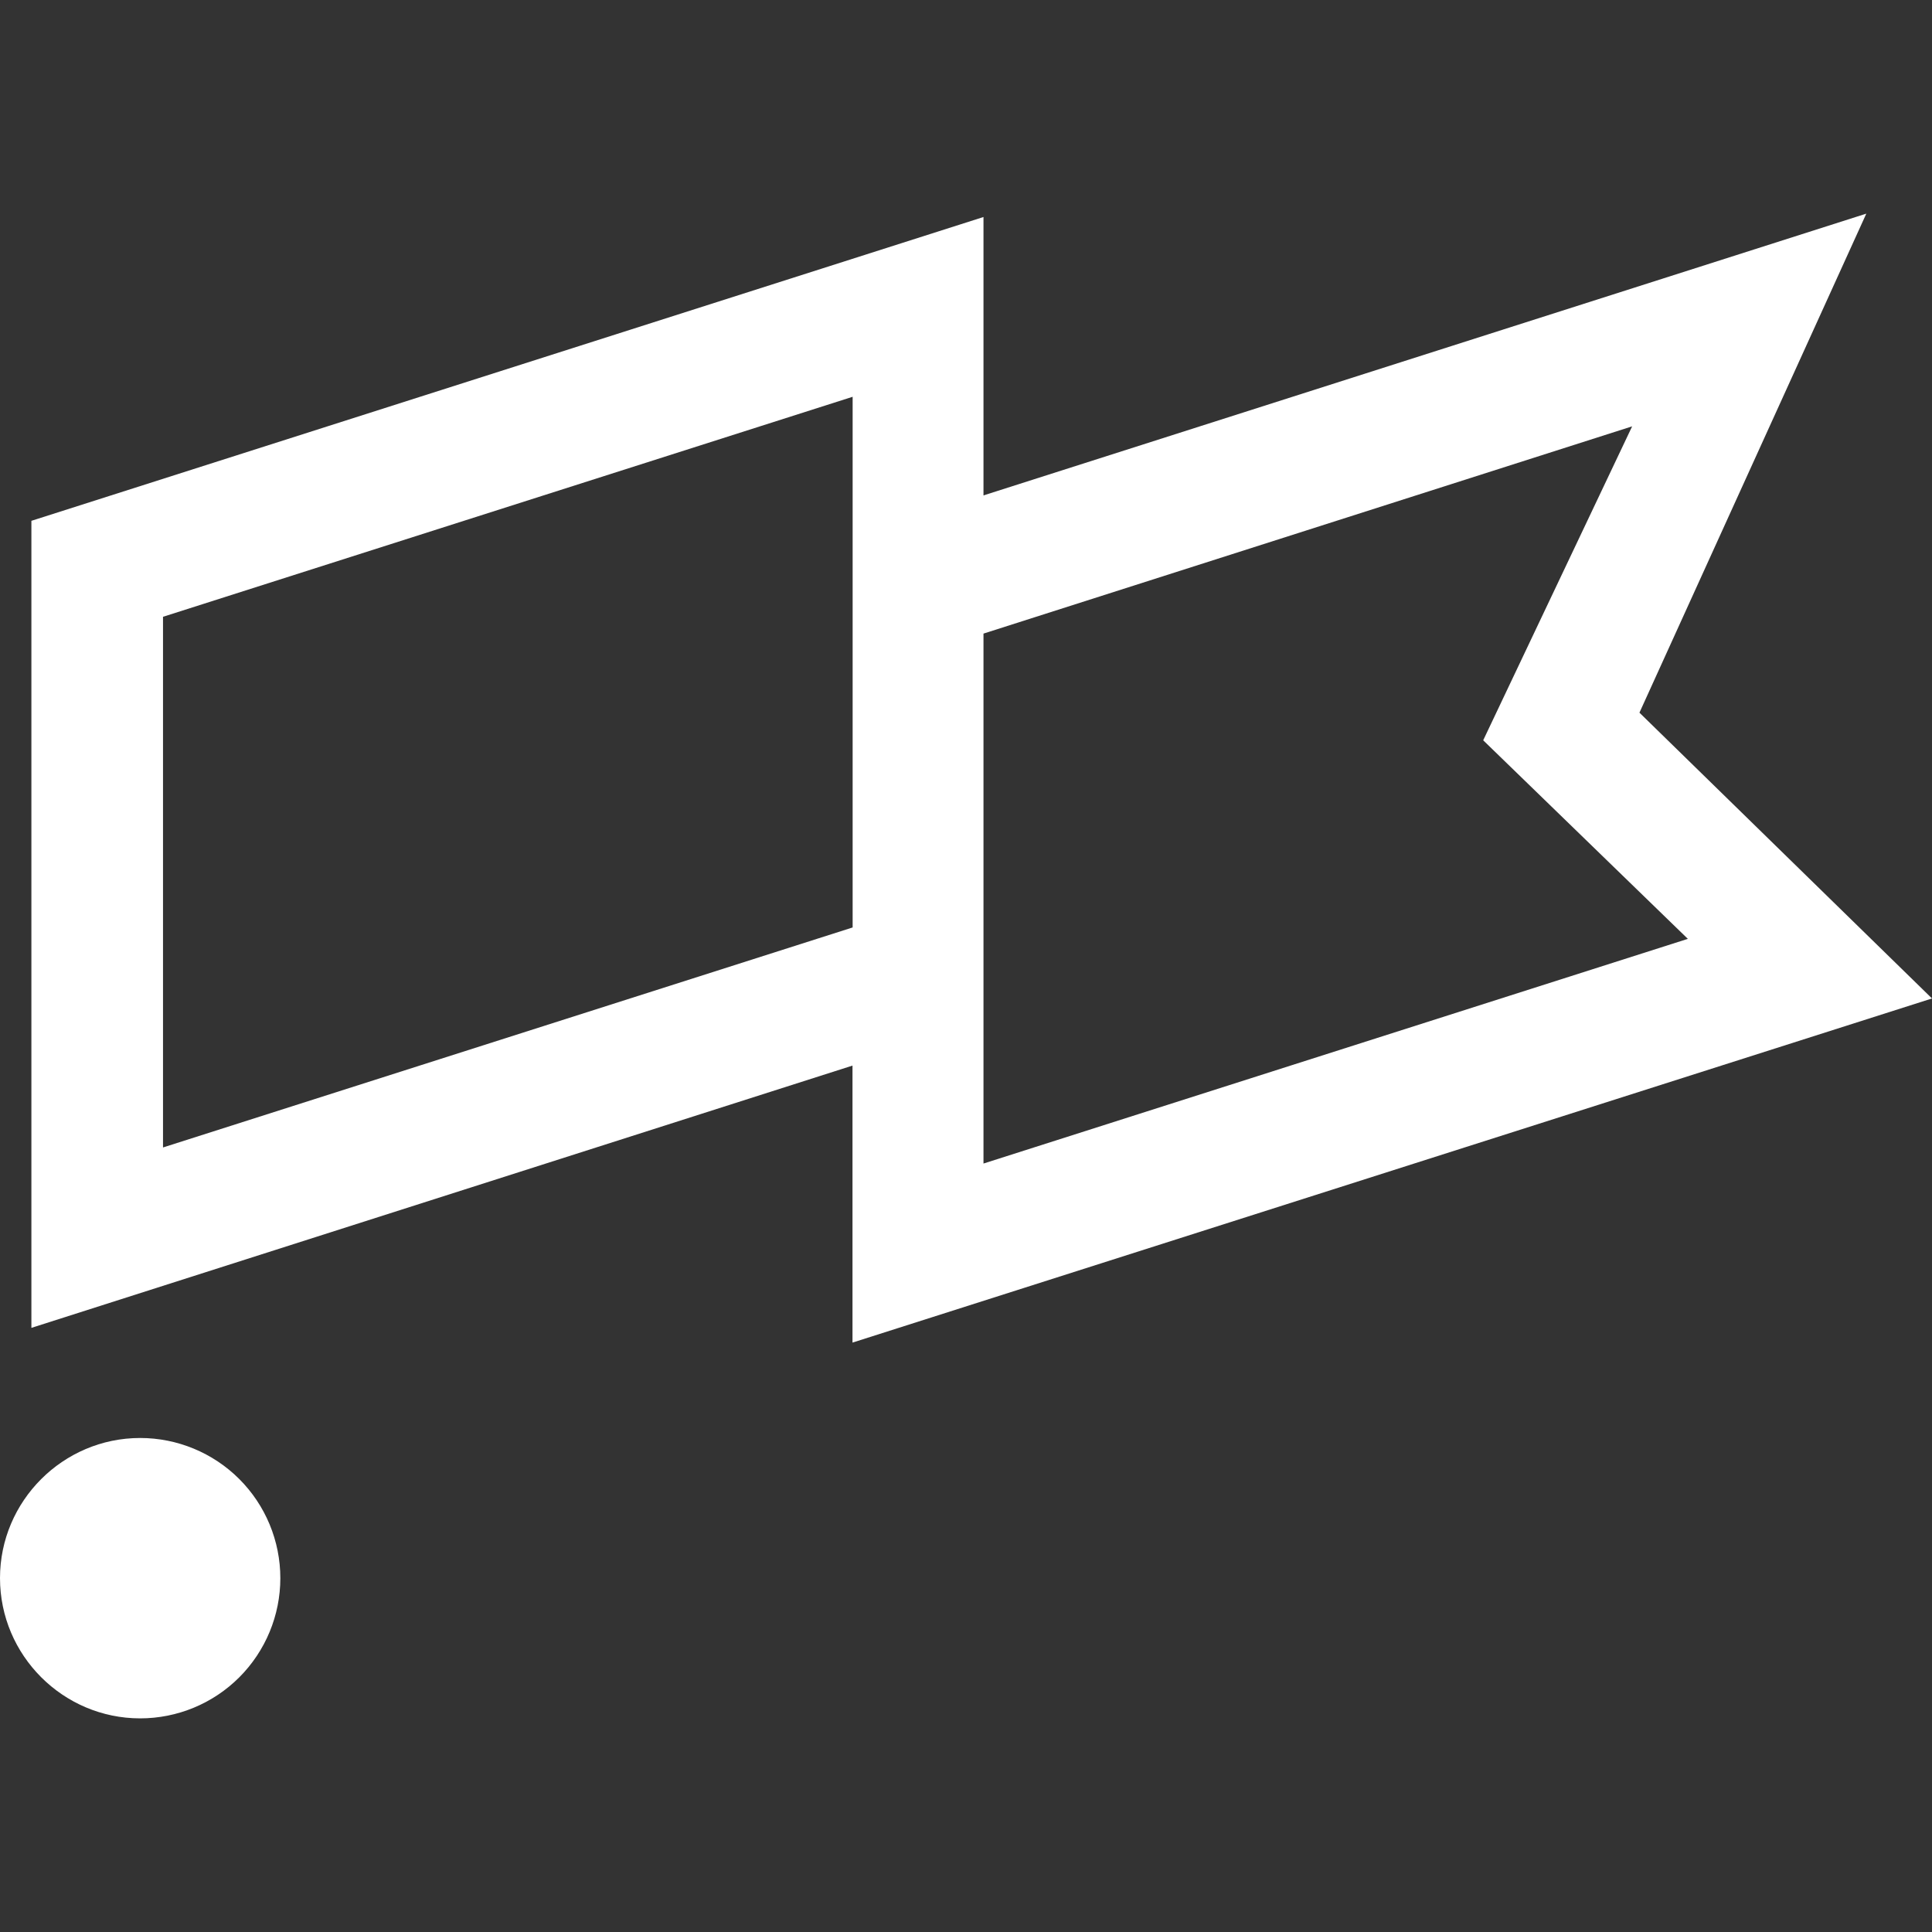 <svg width="40" height="40" viewBox="0 0 40 40" fill="none" xmlns="http://www.w3.org/2000/svg">
<rect x="0" y="0" width="40" height="40" fill="#333333" stroke="none"/>
<path d="M38.64 4.423L20.362 10.257V4.493L0.65 10.783V27.492L17.65 22.062V27.797L40 20.672L33.943 14.755L38.64 4.423ZM17.653 8.215V19.202L3.375 23.757V12.77L17.653 8.215ZM33.792 8.827L30.708 15.327L34.945 19.438L20.362 24.09V13.118L33.792 8.827ZM2.902 29.772C1.305 29.772 0 31.077 0 32.673C0 34.272 1.305 35.577 2.902 35.577C3.671 35.577 4.41 35.271 4.954 34.727C5.498 34.182 5.804 33.444 5.804 32.674C5.804 31.904 5.498 31.166 4.954 30.622C4.41 30.078 3.671 29.772 2.902 29.772V29.772Z" fill="white"/>
</svg>
